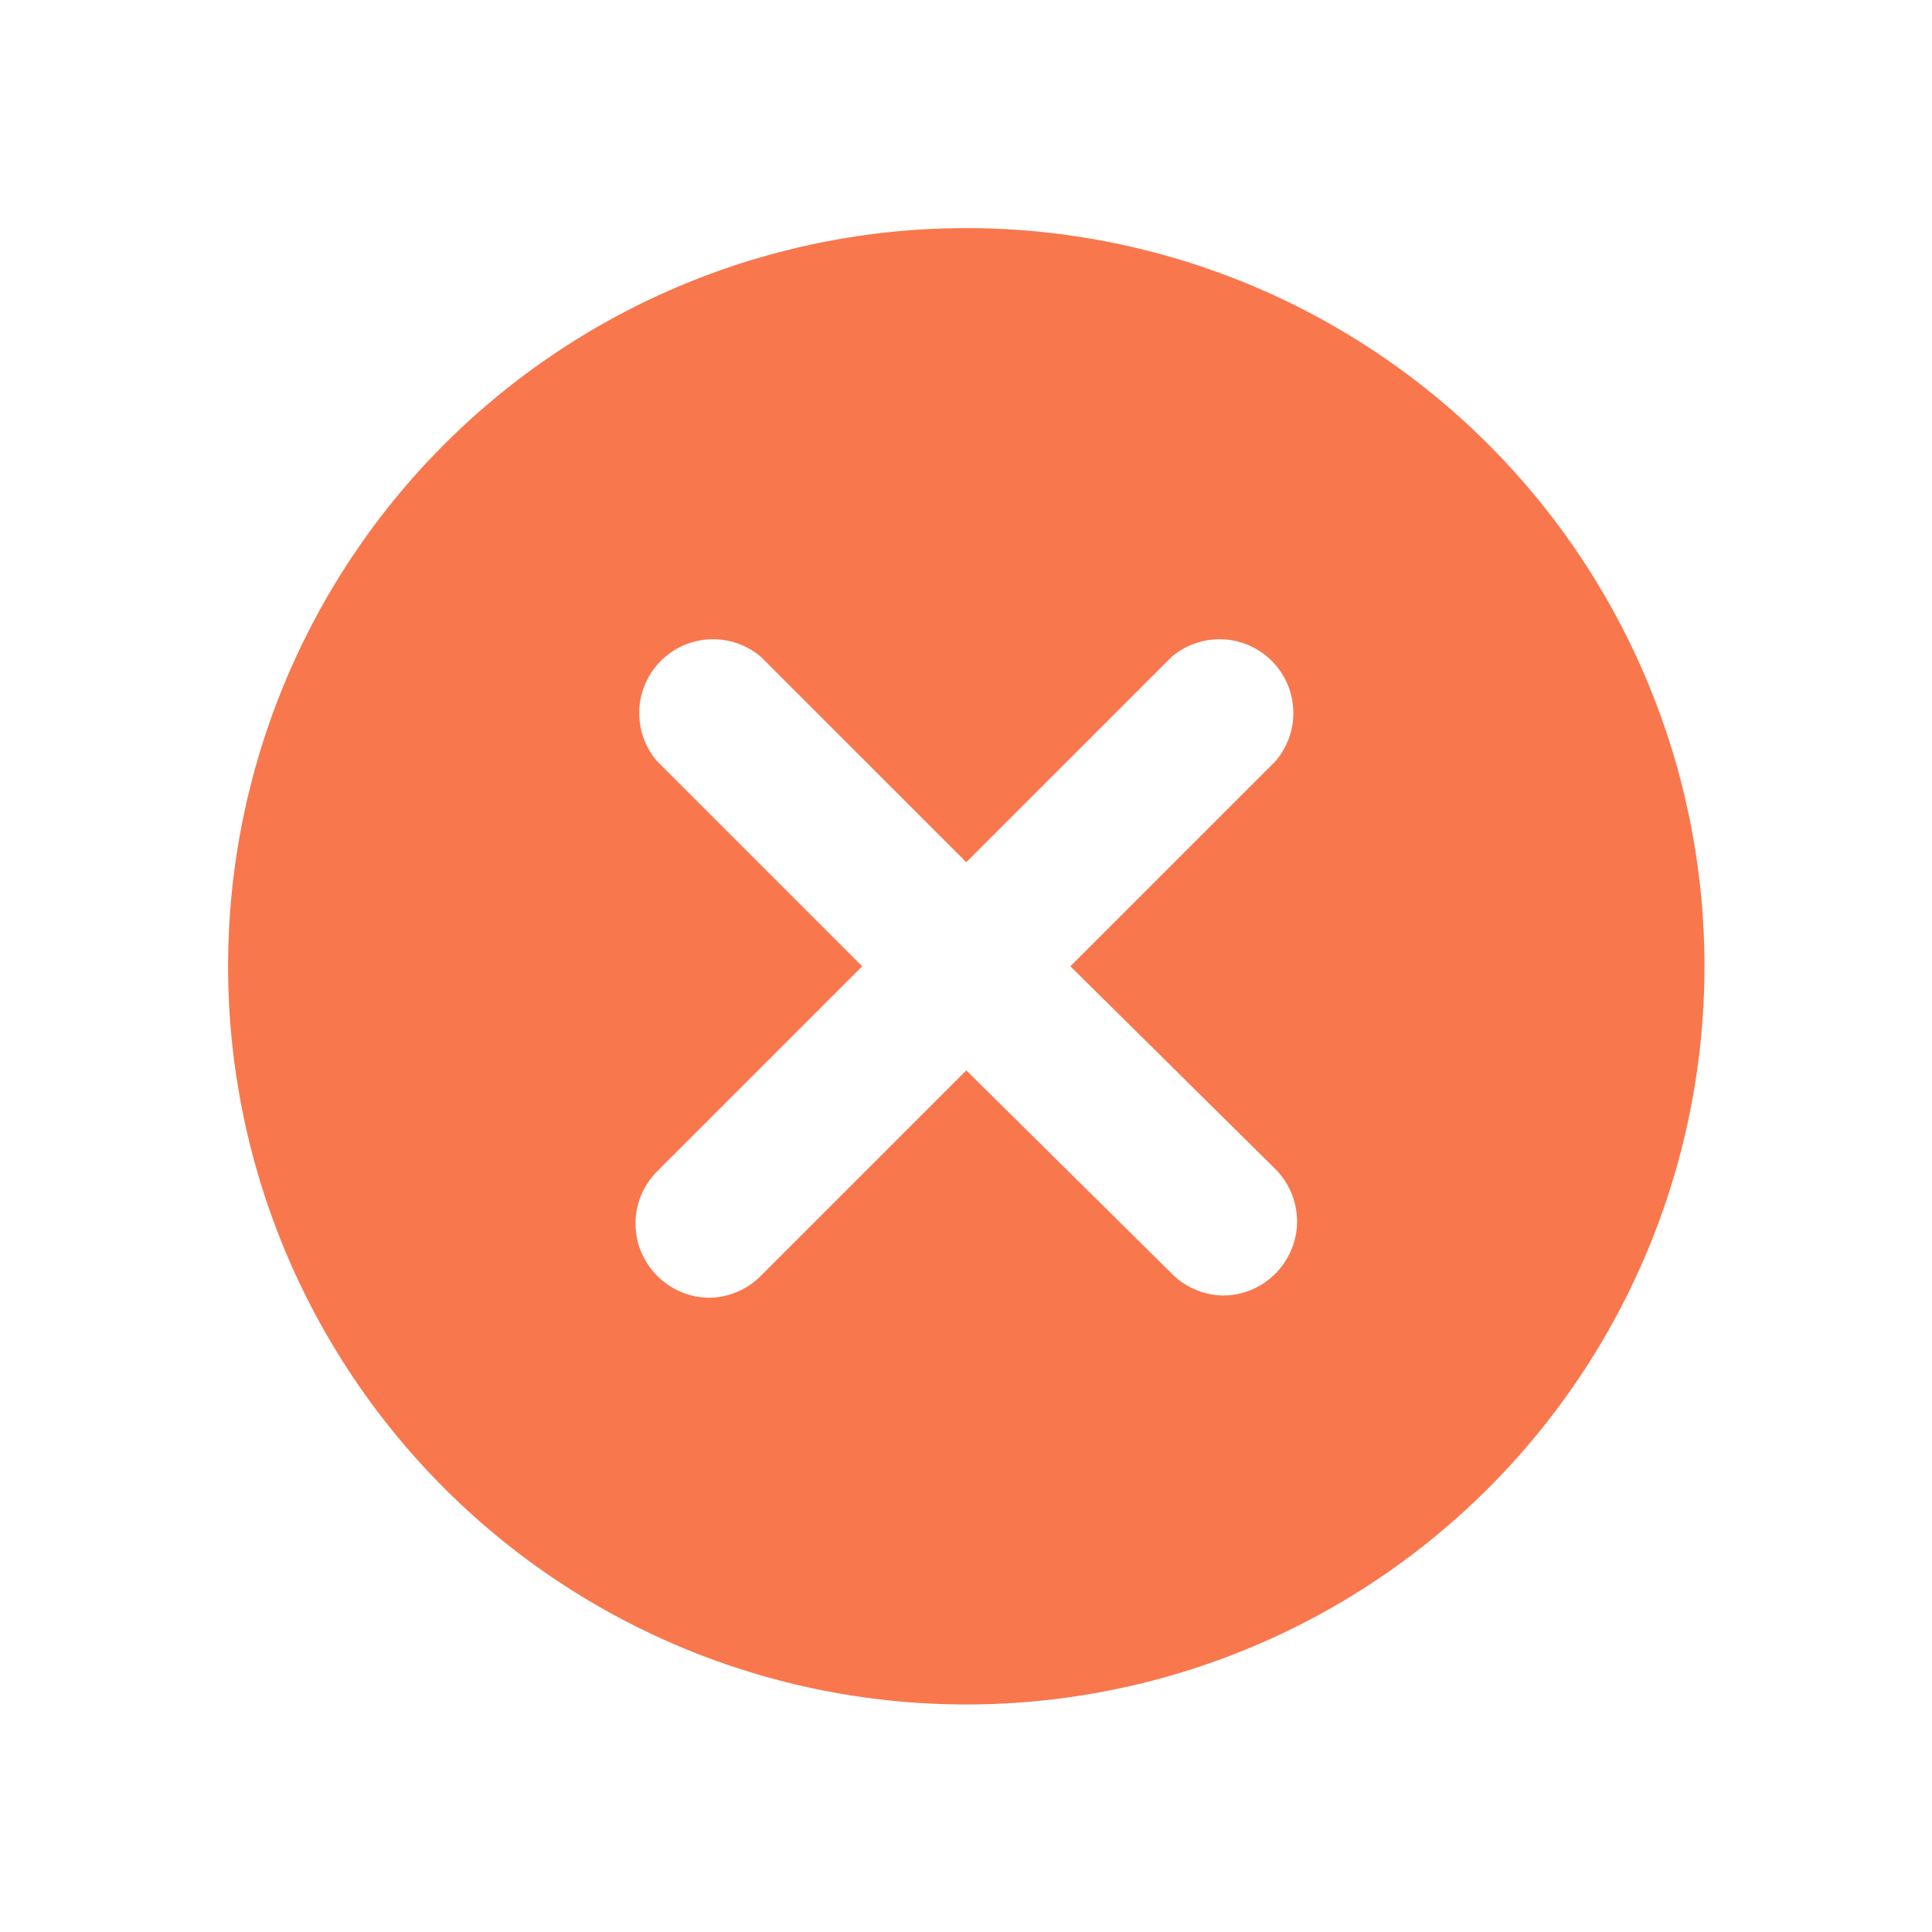 <svg id="SvgjsSvg1023" width="288" height="288" xmlns="http://www.w3.org/2000/svg" version="1.1" xmlns:xlink="http://www.w3.org/1999/xlink" xmlns:svgjs="http://svgjs.com/svgjs"><defs id="SvgjsDefs1024"></defs><g id="SvgjsG1025" transform="matrix(0.917,0,0,0.917,11.995,11.995)"><svg xmlns="http://www.w3.org/2000/svg" viewBox="0 0 24 24" width="288" height="288"><path d="M12,2A10,10,0,0,0,12,22,10,10,0,0,0,12,2Zm4.19,12.75a1,1,0,0,1,0,1.41,1,1,0,0,1-.7.3,1,1,0,0,1-.71-.3L12,13.41,9.22,16.19a1,1,0,0,1-.71.3,1,1,0,0,1-.7-.3,1,1,0,0,1,0-1.41L10.59,12,7.81,9.22A1,1,0,0,1,9.22,7.81L12,10.59l2.78-2.78a1,1,0,0,1,1.41,1.41L13.41,12Z" data-name="time" fill="#f9774d" class="color000 svgShape"></path></svg></g></svg>
